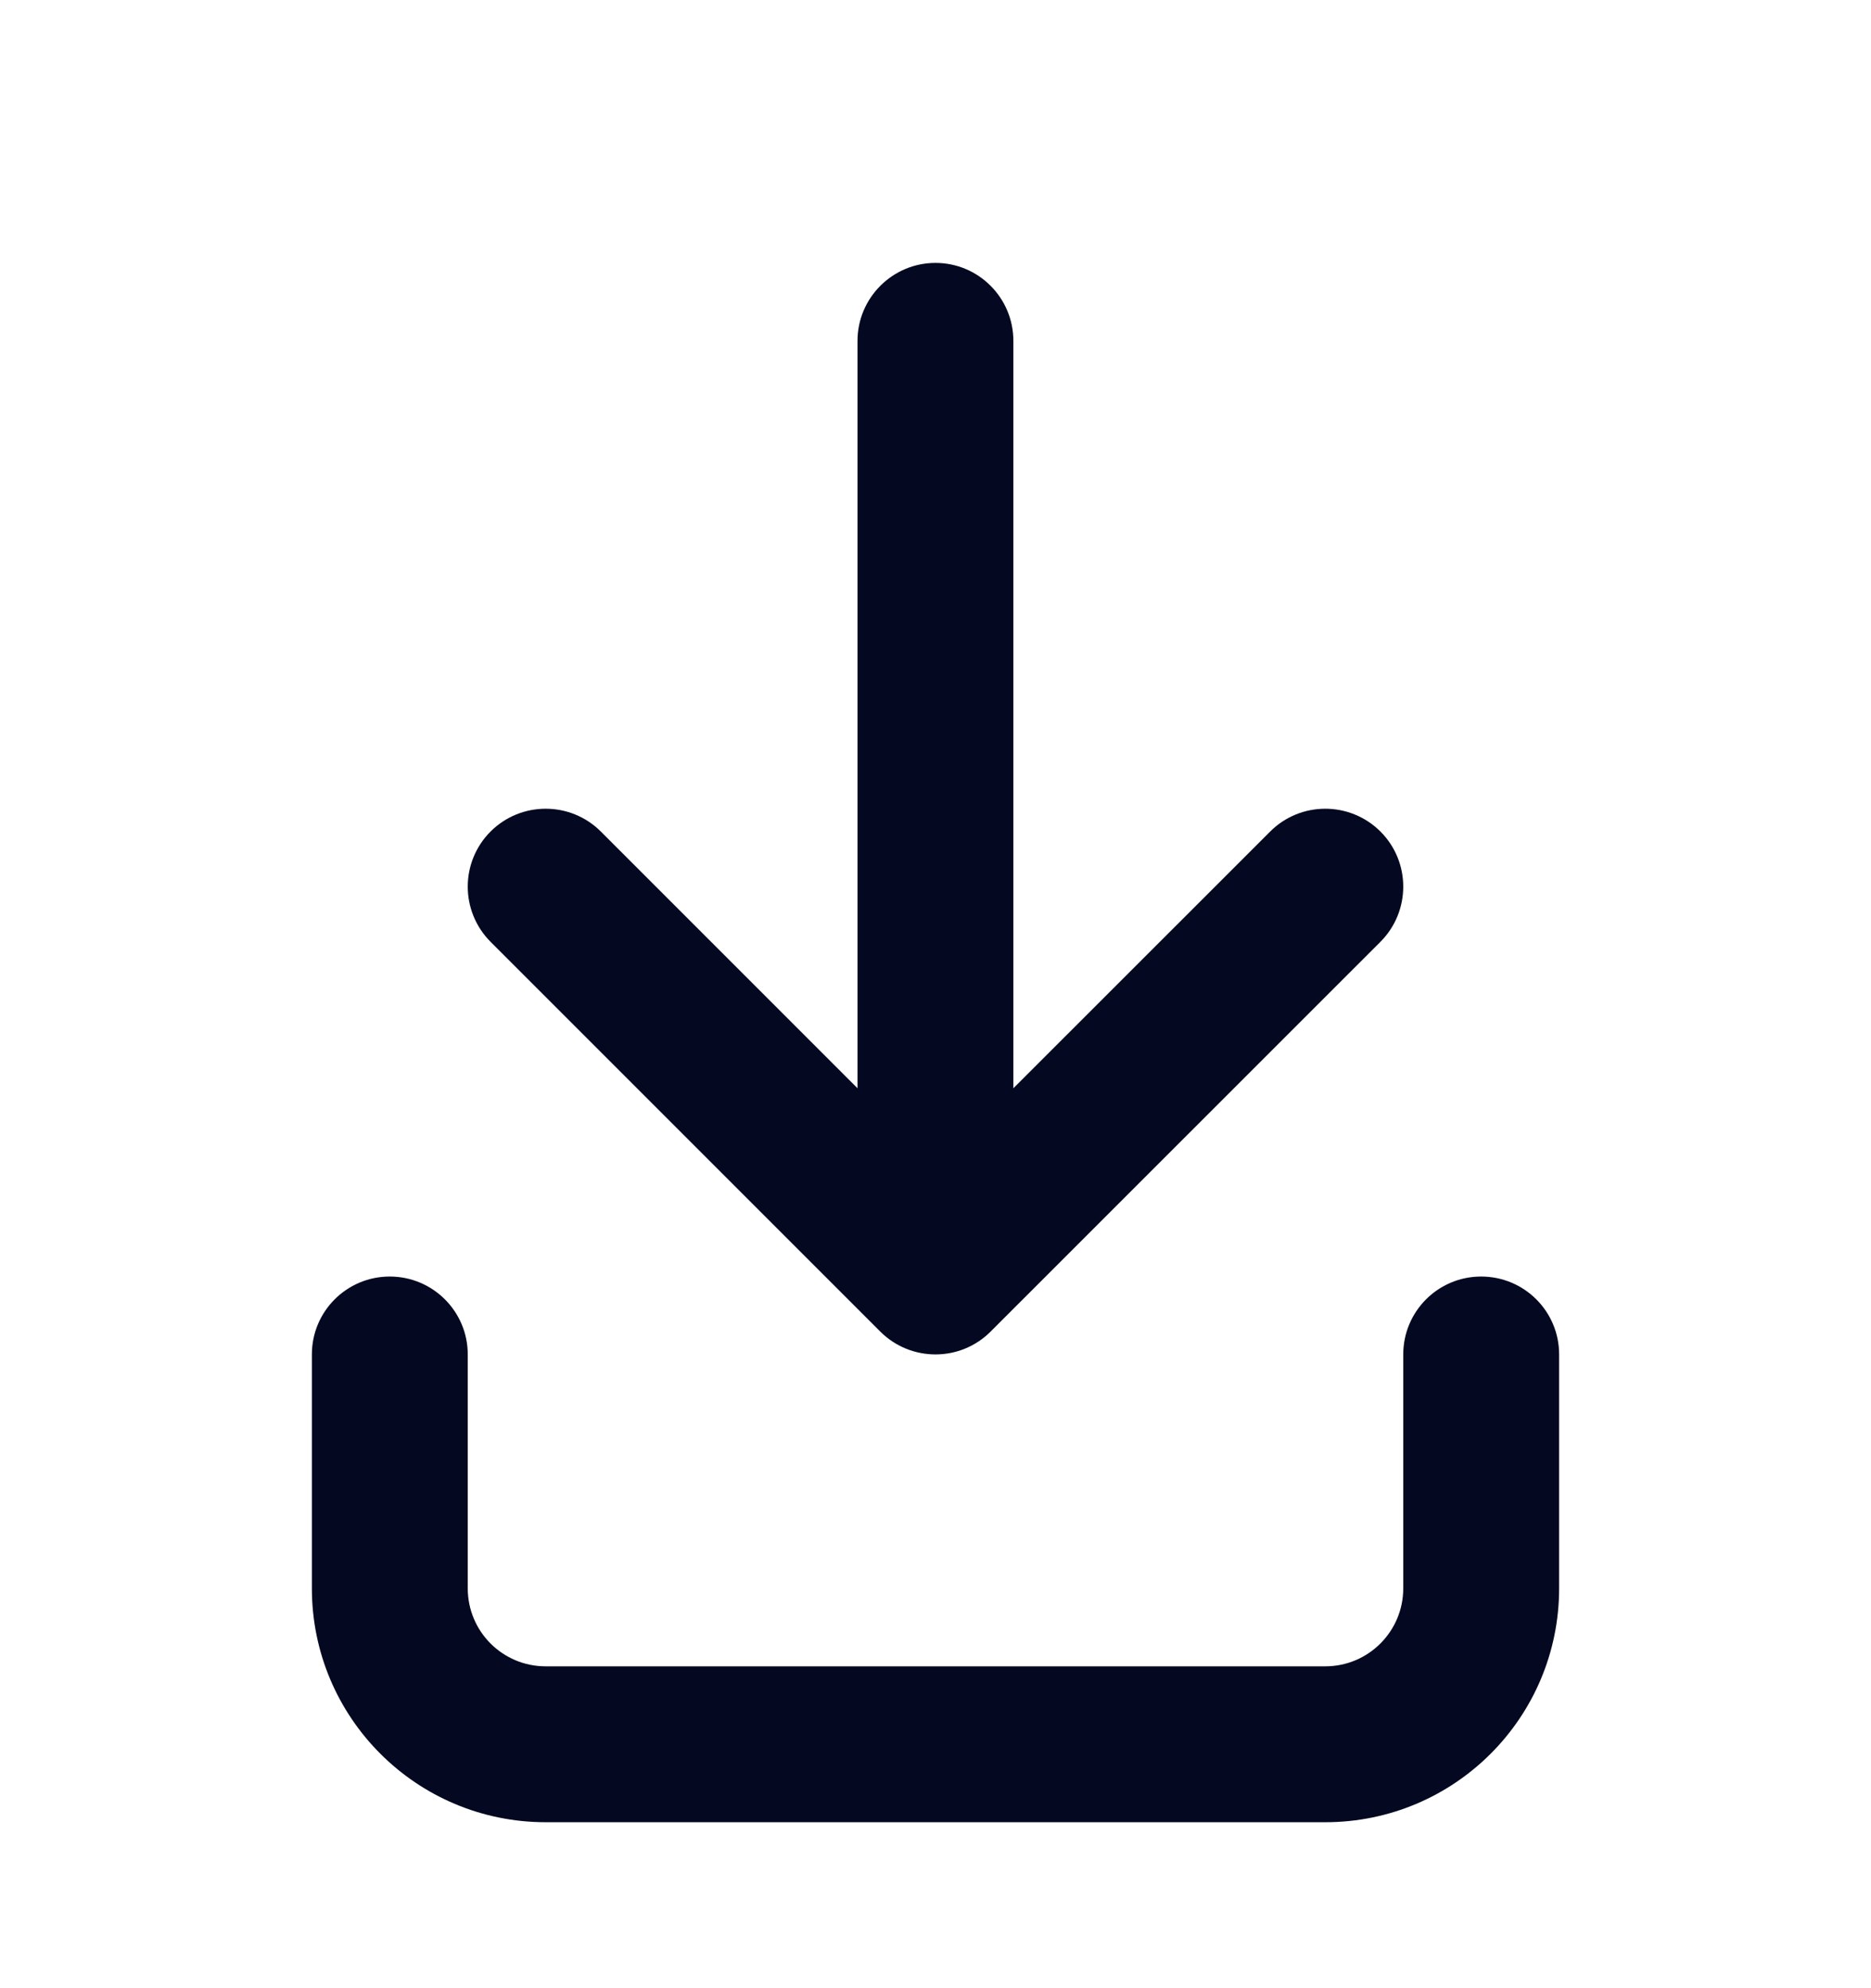 <svg width="16" height="17" viewBox="0 0 16 17" fill="none" xmlns="http://www.w3.org/2000/svg">
<path d="M10.862 7.11L8.666 9.305L8.666 2.915C8.666 2.547 8.368 2.248 8 2.248C7.632 2.248 7.333 2.547 7.333 2.915V9.305L5.138 7.11C4.878 6.85 4.455 6.85 4.195 7.11C3.935 7.37 3.935 7.792 4.195 8.053L7.528 11.386C7.789 11.646 8.211 11.646 8.471 11.386L11.805 8.053C12.065 7.792 12.065 7.37 11.805 7.11C11.544 6.85 11.122 6.85 10.862 7.11Z" fill="#040921"/>
<path d="M4 11.581C4 11.213 3.701 10.915 3.333 10.915C2.965 10.915 2.667 11.213 2.667 11.581V13.581C2.667 14.686 3.562 15.581 4.667 15.581H11.333C12.438 15.581 13.333 14.686 13.333 13.581V11.581C13.333 11.213 13.035 10.915 12.666 10.915C12.298 10.915 12 11.213 12 11.581V13.581C12 13.95 11.701 14.248 11.333 14.248H4.667C4.298 14.248 4 13.95 4 13.581V11.581Z" fill="#040921"/>
</svg>
